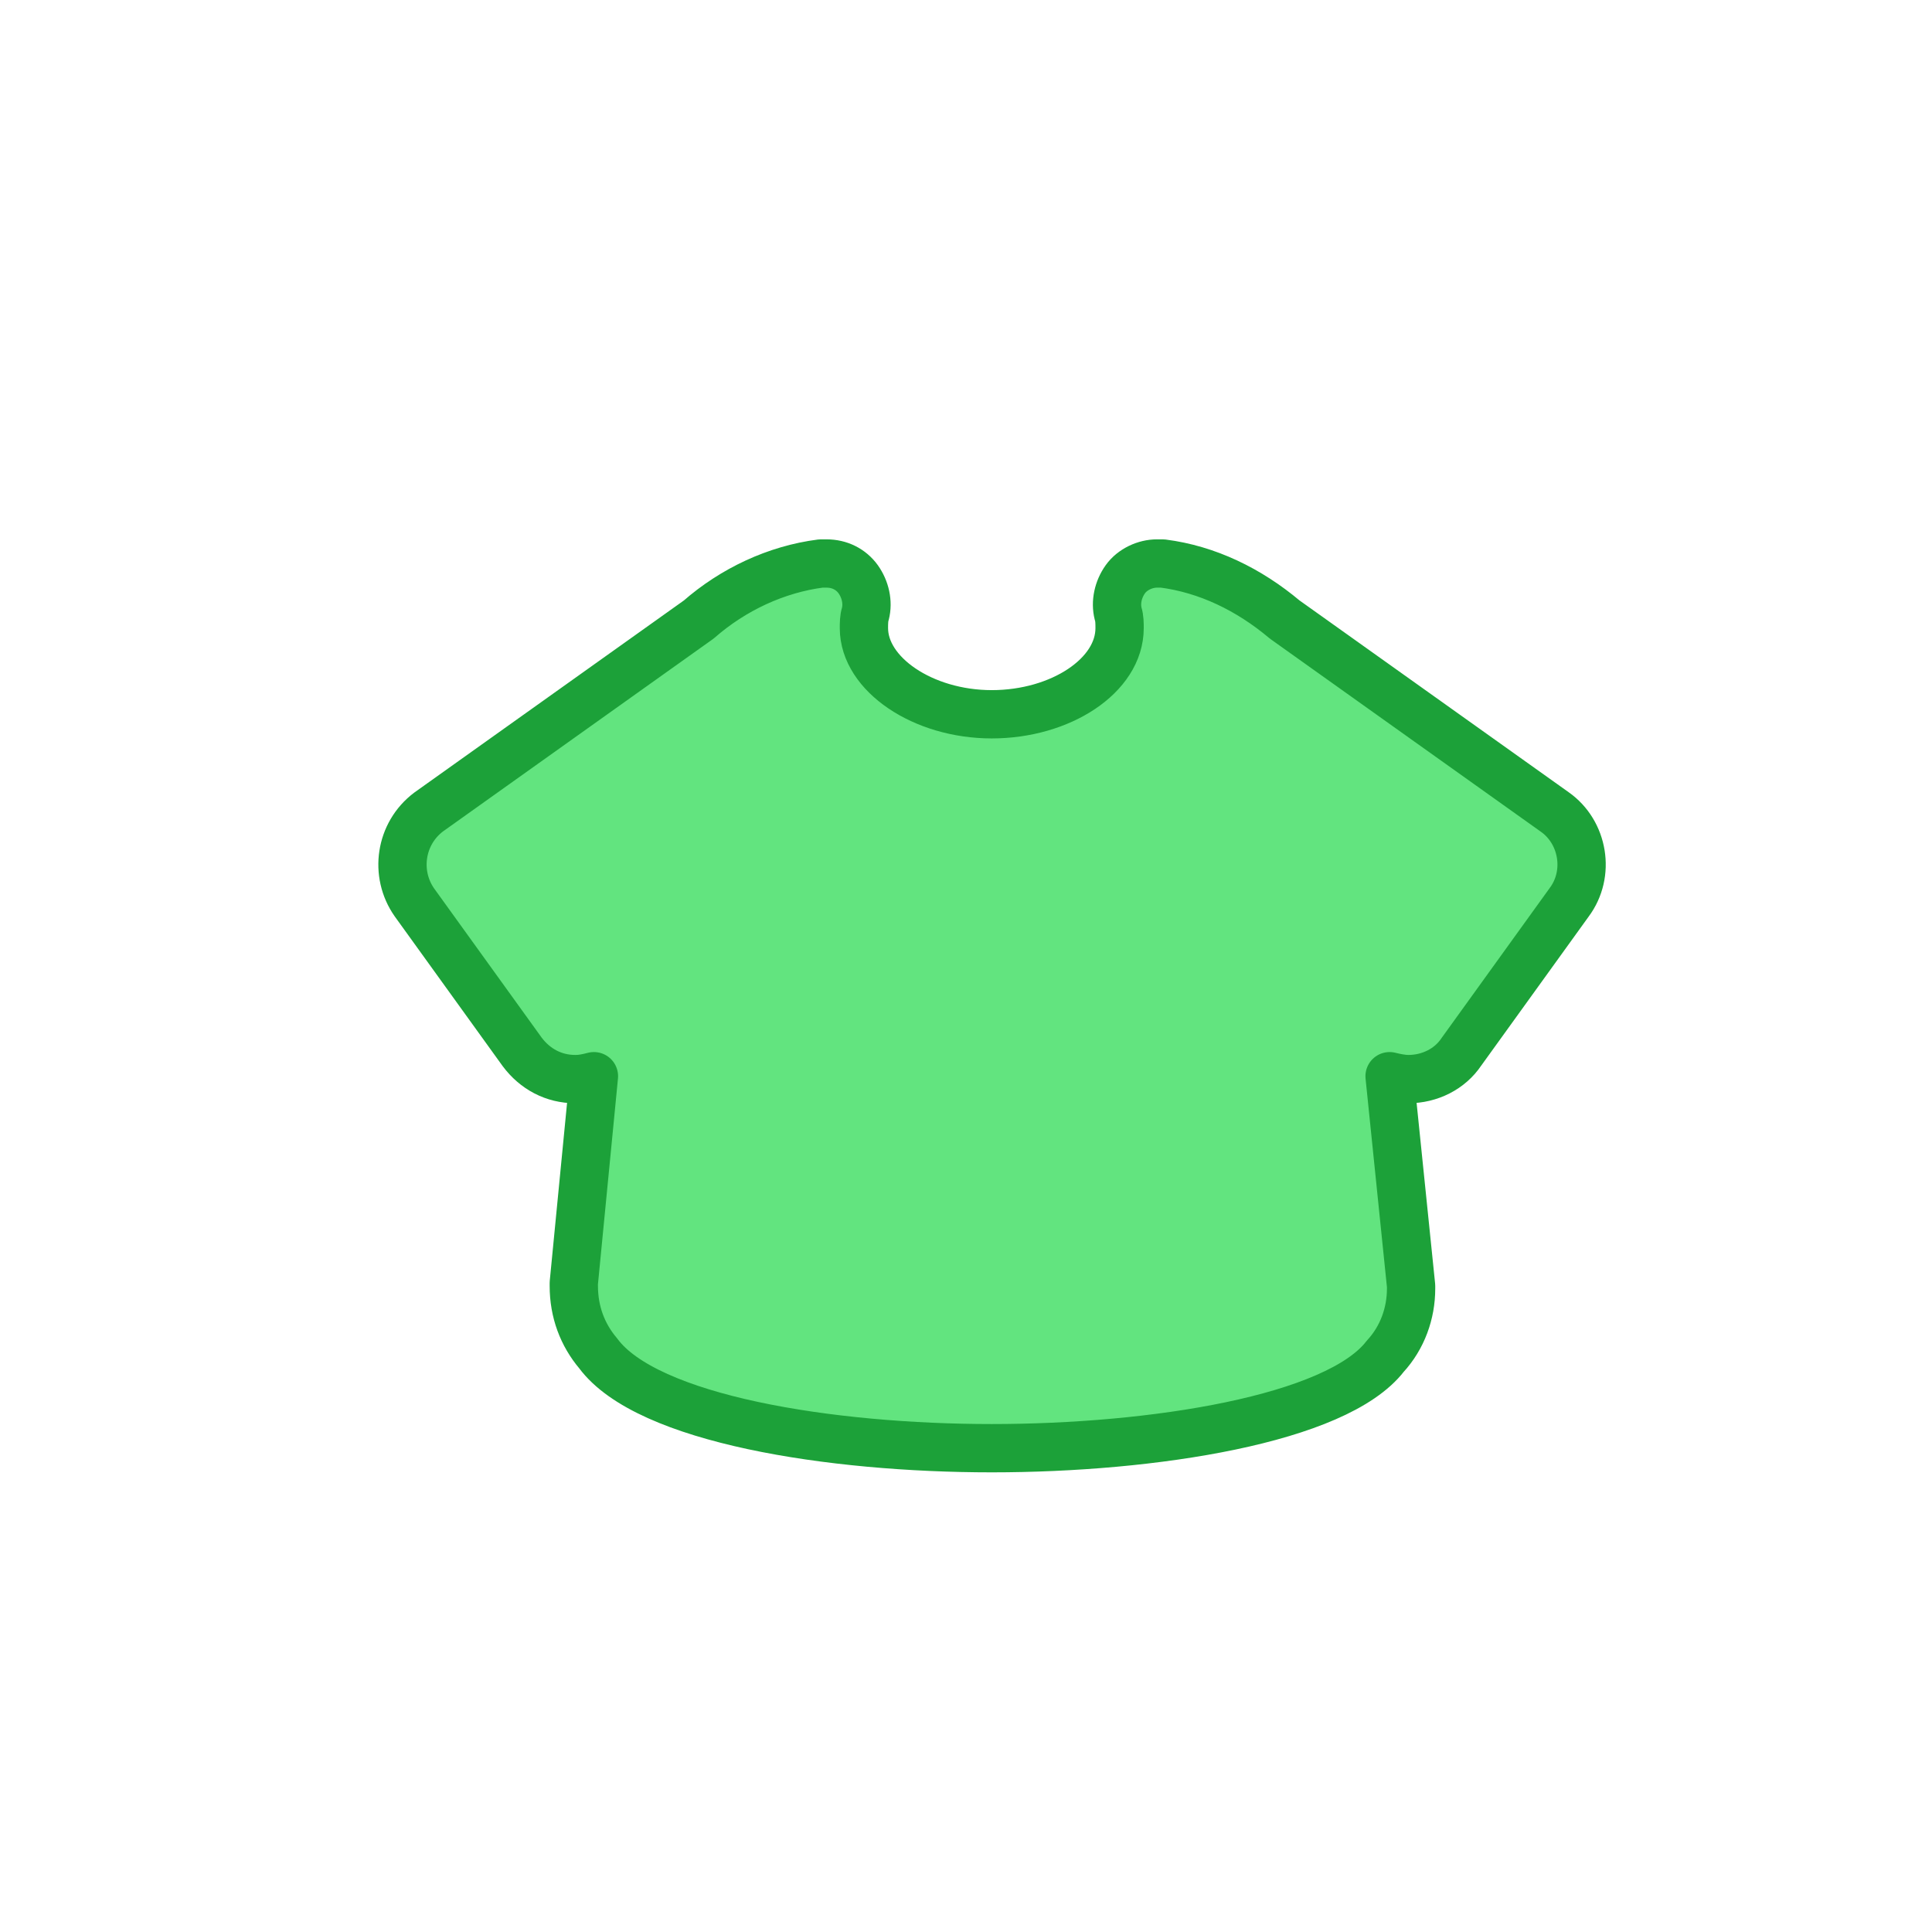 <svg width="24" height="24" viewBox="0 0 24 24" fill="none" xmlns="http://www.w3.org/2000/svg">
<path d="M12.32 17.99C10.322 17.99 8.038 17.633 7.431 16.812C7.235 16.58 7.128 16.295 7.128 15.974C7.128 15.956 7.128 15.956 7.128 15.938L7.378 13.369C7.307 13.387 7.235 13.405 7.146 13.405C6.878 13.405 6.646 13.28 6.486 13.066L5.148 11.21C4.898 10.854 4.969 10.354 5.326 10.086L8.68 7.696C9.108 7.321 9.644 7.071 10.197 7C10.215 7 10.232 7 10.268 7C10.429 7 10.571 7.071 10.661 7.196C10.75 7.321 10.786 7.482 10.75 7.624C10.732 7.678 10.732 7.749 10.732 7.803C10.732 8.374 11.463 8.873 12.32 8.873C13.176 8.873 13.908 8.392 13.908 7.803C13.908 7.749 13.908 7.678 13.89 7.624C13.854 7.482 13.89 7.321 13.979 7.196C14.068 7.071 14.229 7 14.371 7C14.389 7 14.407 7 14.443 7C14.996 7.071 15.513 7.321 15.959 7.696L19.313 10.086C19.67 10.336 19.759 10.854 19.492 11.21L18.154 13.066C18.011 13.28 17.761 13.405 17.494 13.405C17.422 13.405 17.333 13.387 17.262 13.369L17.529 15.974C17.529 15.992 17.529 15.992 17.529 16.009C17.529 16.313 17.422 16.616 17.208 16.848C16.602 17.633 14.318 17.99 12.32 17.99Z" fill="#62E47F" stroke="#1CA139" stroke-width="0.6" stroke-linejoin="round"/>
</svg>

